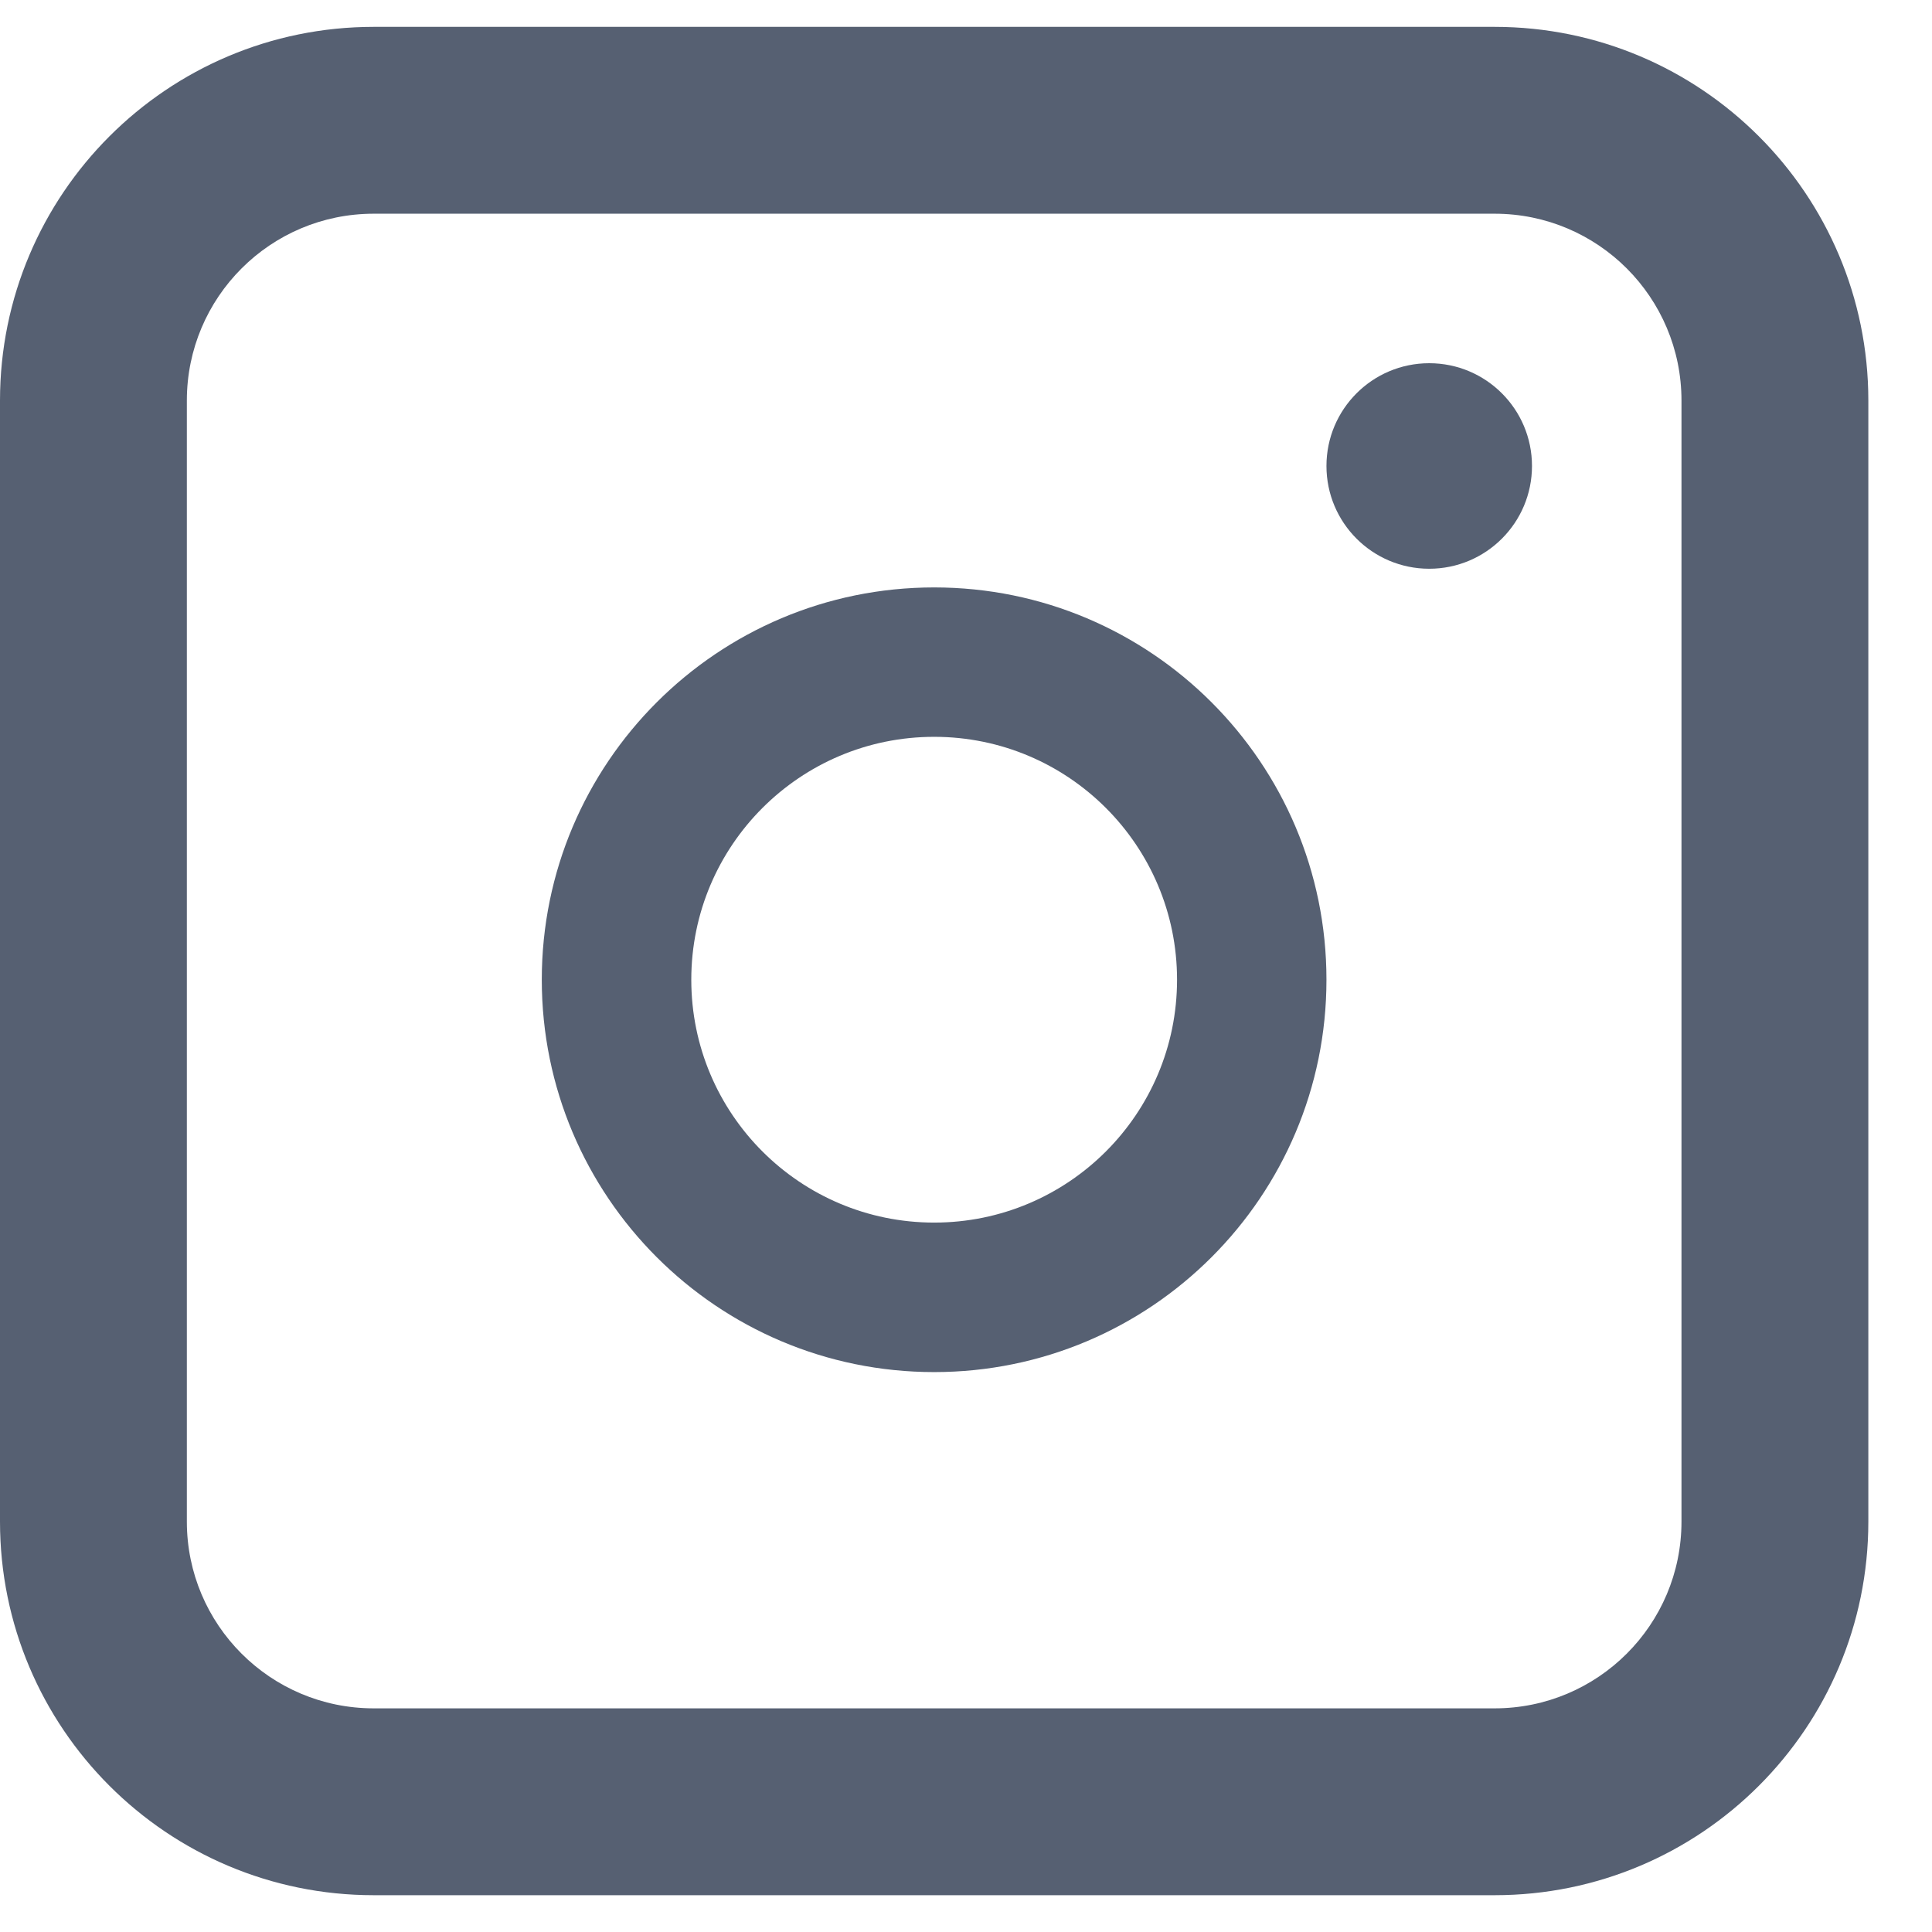 <svg width="21" height="21" viewBox="0 0 21 21" fill="none" xmlns="http://www.w3.org/2000/svg">
<path fill-rule="evenodd" clip-rule="evenodd" d="M16.246 2.323H4.062C2.94 2.323 2.031 3.232 2.031 4.354V16.539C2.031 17.66 2.94 18.569 4.062 18.569H16.246C17.368 18.569 18.277 17.66 18.277 16.539V4.354C18.277 3.232 17.368 2.323 16.246 2.323ZM4.062 0.292C1.818 0.292 0 2.111 0 4.354V16.539C0 18.782 1.818 20.6 4.062 20.6H16.246C18.489 20.6 20.308 18.782 20.308 16.539V4.354C20.308 2.111 18.489 0.292 16.246 0.292H4.062Z" fill="#566072"/>
<path fill-rule="evenodd" clip-rule="evenodd" d="M10.154 13.289C11.612 13.289 12.794 12.107 12.794 10.649C12.794 9.191 11.612 8.009 10.154 8.009C8.696 8.009 7.514 9.191 7.514 10.649C7.514 12.107 8.696 13.289 10.154 13.289ZM10.154 14.914C12.509 14.914 14.418 13.005 14.418 10.649C14.418 8.294 12.509 6.385 10.154 6.385C7.799 6.385 5.889 8.294 5.889 10.649C5.889 13.005 7.799 14.914 10.154 14.914Z" fill="#566072"/>
<path d="M16.652 5.065C16.652 5.682 16.152 6.182 15.535 6.182C14.918 6.182 14.418 5.682 14.418 5.065C14.418 4.448 14.918 3.948 15.535 3.948C16.152 3.948 16.652 4.448 16.652 5.065Z" fill="#566072"/>
</svg>
